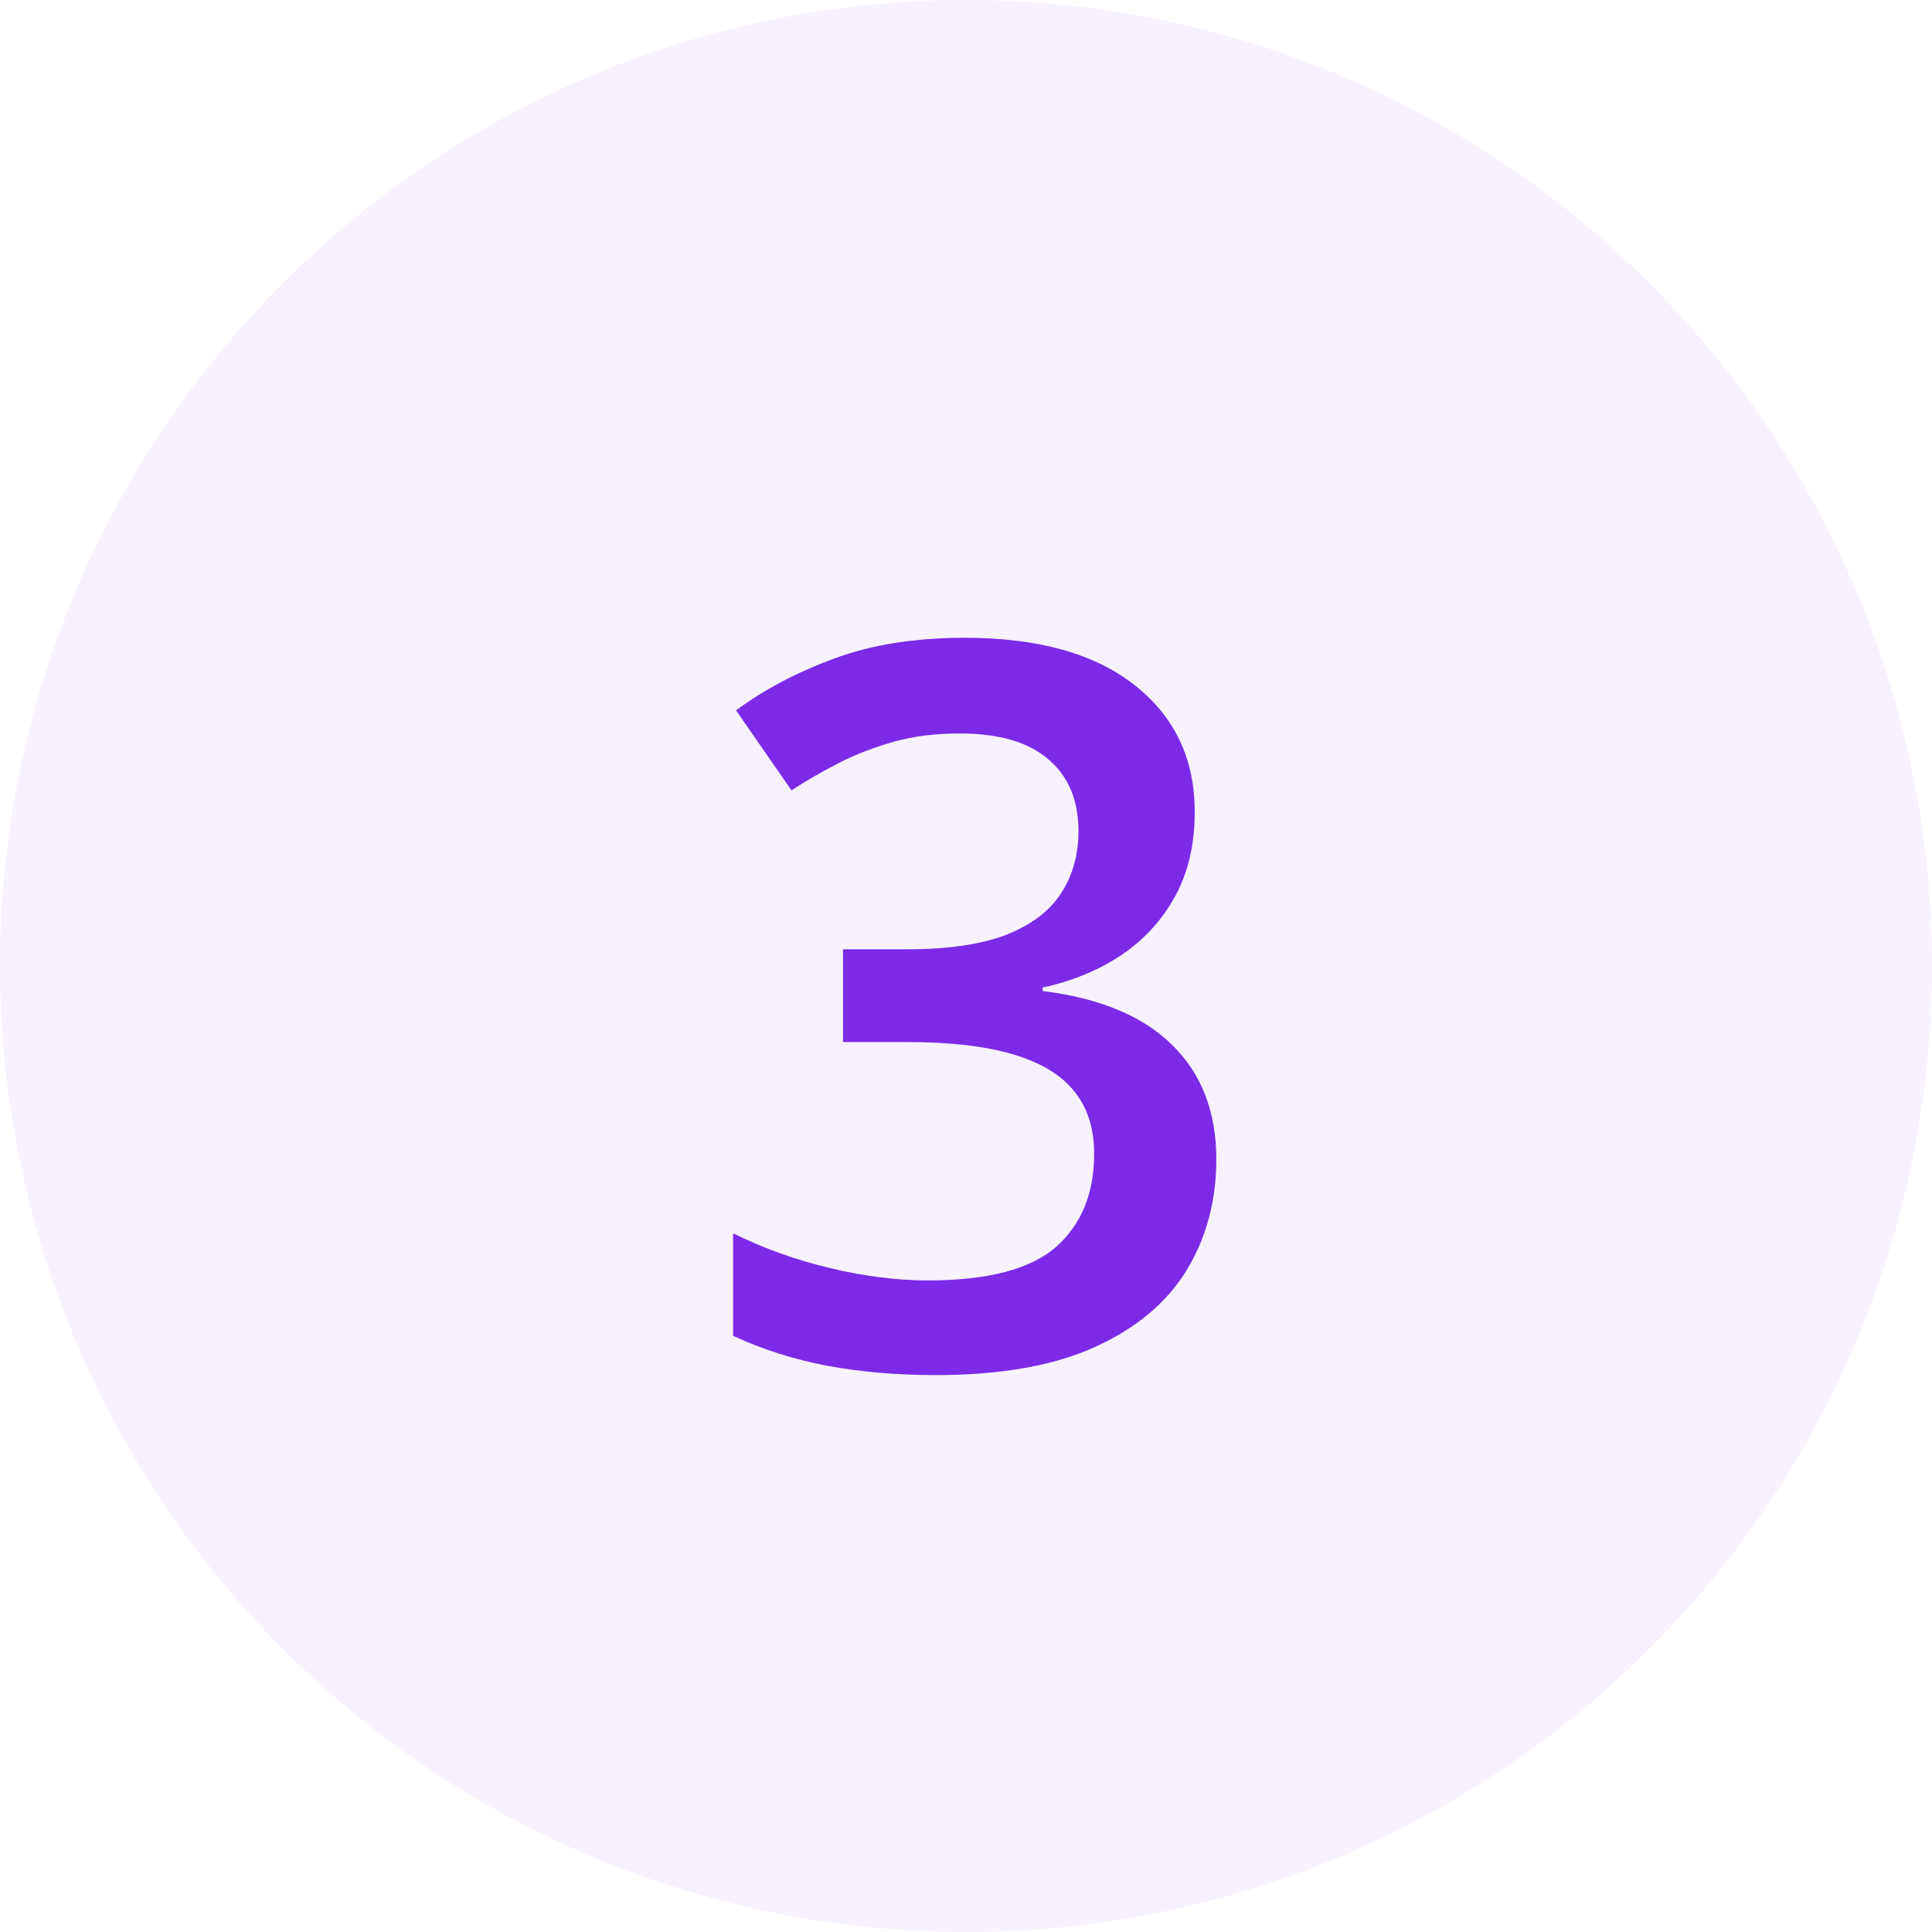 <svg width="75" height="75" viewBox="0 0 75 75" fill="none" xmlns="http://www.w3.org/2000/svg">
<circle opacity="0.2" cx="37.5" cy="37.5" r="37.5" fill="#7C2AE8" fill-opacity="0.3"/>
<path d="M46.379 31.52C46.379 32.776 46.125 33.868 45.617 34.795C45.109 35.722 44.411 36.483 43.523 37.08C42.647 37.664 41.631 38.083 40.476 38.337V38.47C42.697 38.749 44.373 39.448 45.503 40.565C46.645 41.682 47.217 43.161 47.217 45.002C47.217 46.614 46.83 48.055 46.055 49.325C45.281 50.581 44.094 51.572 42.494 52.295C40.895 53.019 38.838 53.381 36.324 53.381C34.813 53.381 33.411 53.26 32.116 53.019C30.834 52.778 29.615 52.391 28.459 51.857V47.877C29.64 48.461 30.897 48.912 32.23 49.23C33.563 49.547 34.826 49.706 36.02 49.706C38.343 49.706 39.999 49.274 40.99 48.411C41.98 47.535 42.475 46.329 42.475 44.792C42.475 43.802 42.215 42.99 41.694 42.355C41.187 41.72 40.393 41.244 39.314 40.927C38.248 40.609 36.87 40.451 35.182 40.451H32.725V36.852H35.201C36.813 36.852 38.108 36.661 39.085 36.28C40.063 35.887 40.768 35.347 41.199 34.662C41.644 33.976 41.866 33.176 41.866 32.262C41.866 31.069 41.478 30.142 40.704 29.482C39.93 28.809 38.781 28.473 37.257 28.473C36.318 28.473 35.461 28.581 34.687 28.796C33.925 29.012 33.22 29.285 32.573 29.615C31.925 29.945 31.31 30.301 30.726 30.682L28.574 27.578C29.627 26.791 30.884 26.124 32.344 25.578C33.804 25.032 35.505 24.759 37.448 24.759C40.304 24.759 42.507 25.375 44.056 26.606C45.605 27.825 46.379 29.463 46.379 31.52Z" fill="#7C2AE8"/>
</svg>
